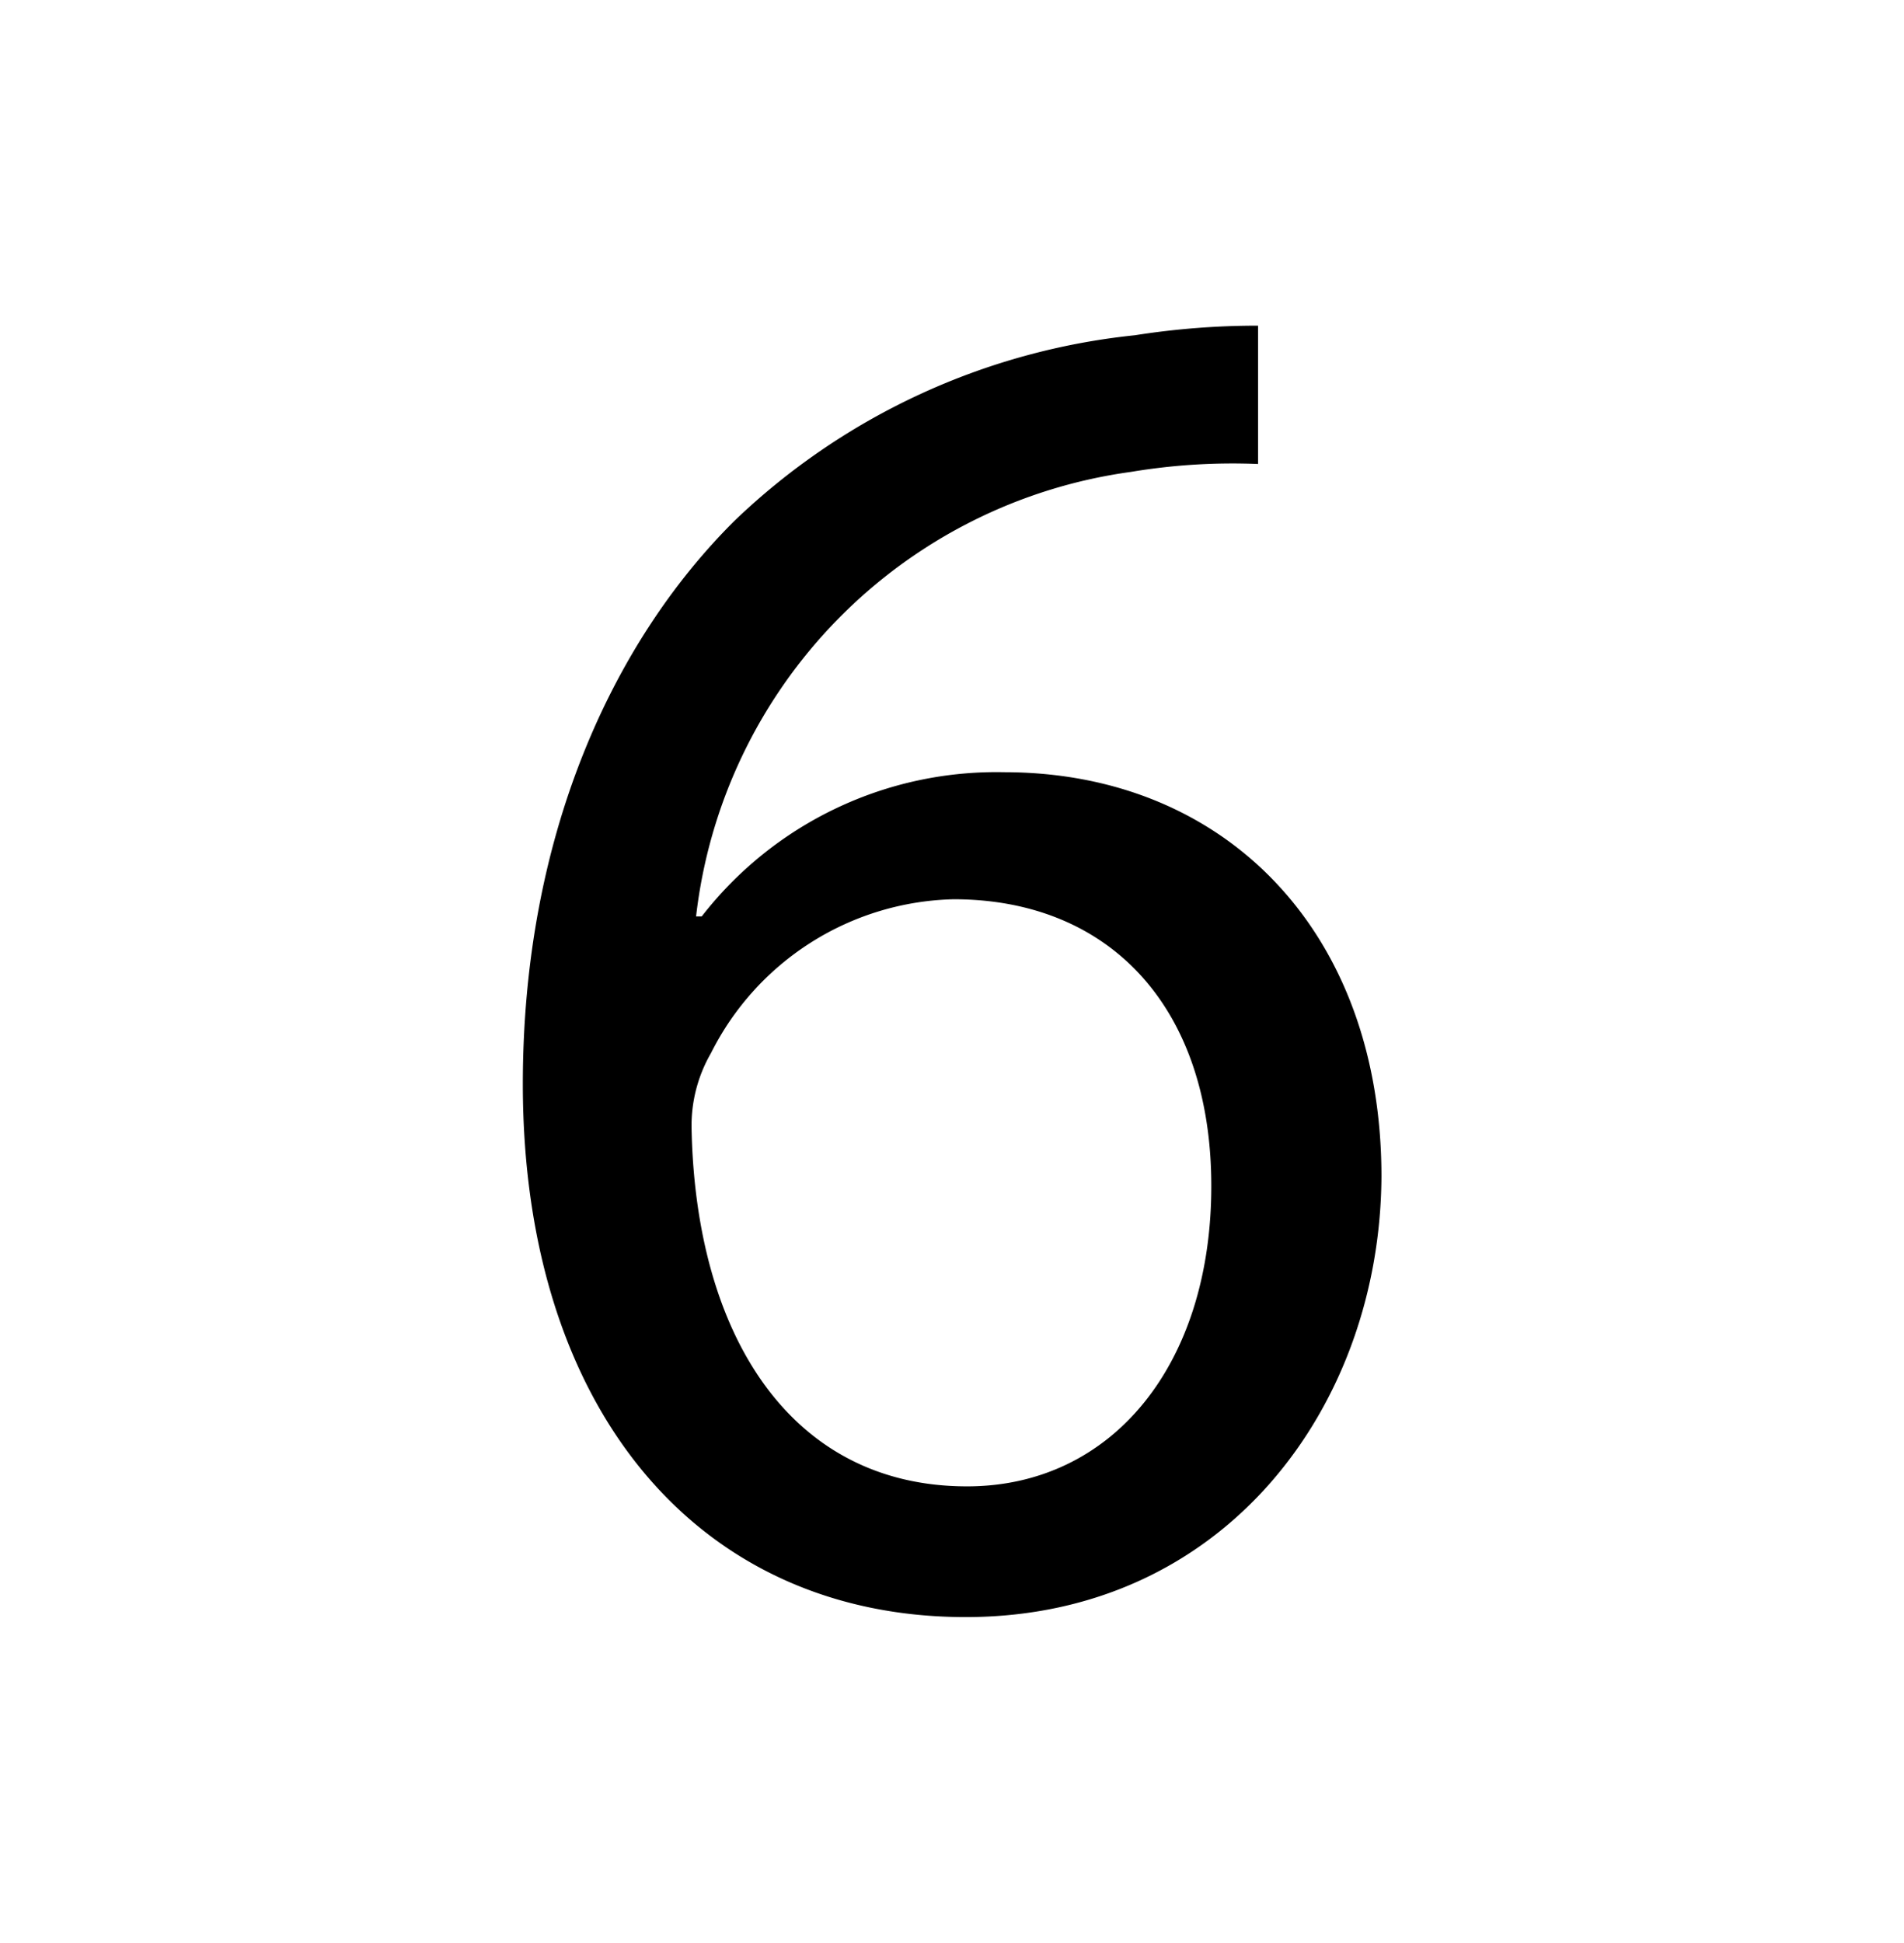<svg id="Слой_1" data-name="Слой 1" xmlns="http://www.w3.org/2000/svg" viewBox="0 0 67.59 68.96"><title>a6</title><path d="M44.66,16.47a21.89,21.89,0,0,0-4.51.28A18,18,0,0,0,24.71,32.53h.2a13.24,13.24,0,0,1,10.73-5.12c7.86,0,13.4,5.67,13.4,14.35C49,49.89,43.5,57.4,34.28,57.4c-9.5,0-15.72-7.38-15.72-18.92,0-8.75,3.14-15.65,7.52-20A24.11,24.11,0,0,1,40.29,11.9a27.92,27.92,0,0,1,4.37-.34ZM43,42.1c0-6.36-3.62-10.18-9.15-10.18a9.89,9.89,0,0,0-8.61,5.46,5.14,5.14,0,0,0-.69,2.67c.14,7.31,3.49,12.71,9.78,12.71C39.47,52.76,43,48.45,43,42.1Z"/></svg>